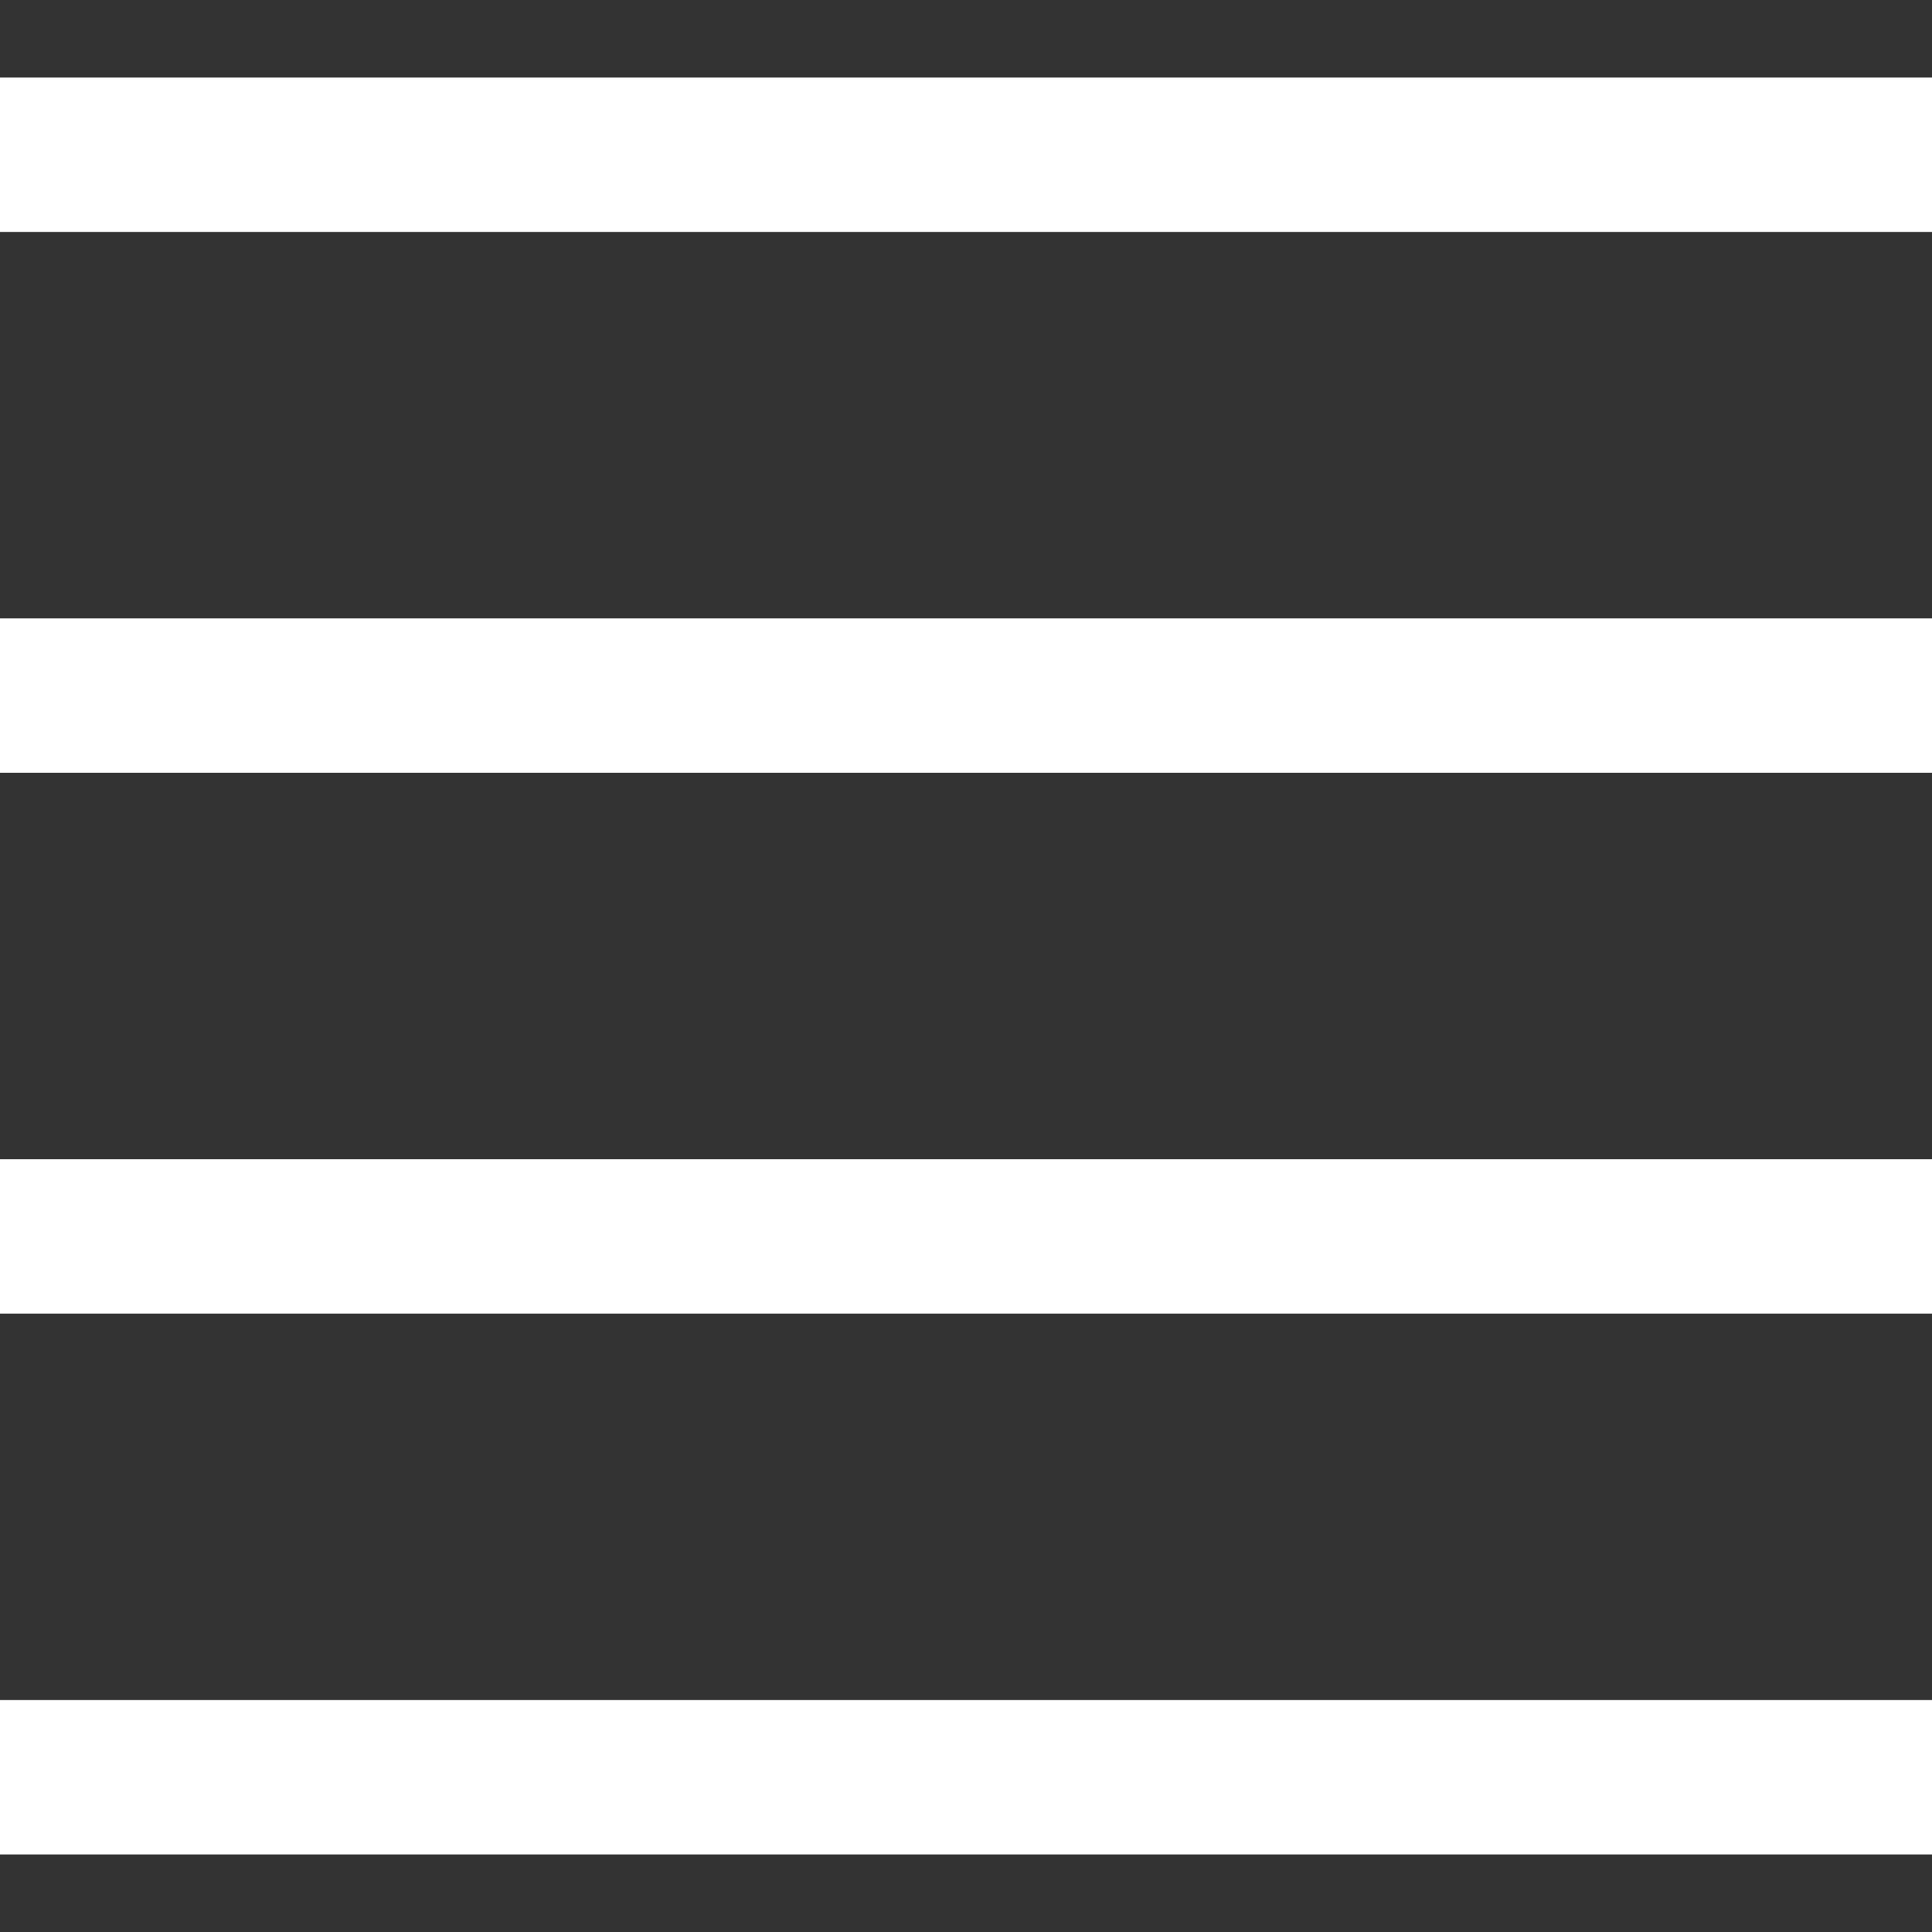 <?xml version="1.0" encoding="UTF-8"?>
<svg xmlns="http://www.w3.org/2000/svg" xmlns:xlink="http://www.w3.org/1999/xlink" width="15pt" height="15pt" viewBox="0 0 15 15" version="1.1">
<rect x="0" y="0" width="15" height="15" fill="#333333" stroke="none"/>
<g id="surface1">
<path style=" stroke:none;fill-rule:nonzero;fill:white;fill-opacity:1;" d="M 0 0.602 L 15 0.602 L 15 1.801 L 0 1.801 Z M 0 0.602 "/>
<path style=" stroke:none;fill-rule:nonzero;fill:white;fill-opacity:1;" d="M 0 4.801 L 15 4.801 L 15 6 L 0 6 Z M 0 4.801 "/>
<path style=" stroke:none;fill-rule:nonzero;fill:white;fill-opacity:1;" d="M 0 9 L 15 9 L 15 10.199 L 0 10.199 Z M 0 9 "/>
<path style=" stroke:none;fill-rule:nonzero;fill:white;fill-opacity:1;" d="M 0 13.199 L 15 13.199 L 15 14.398 L 0 14.398 Z M 0 13.199 "/>
</g>
</svg>

